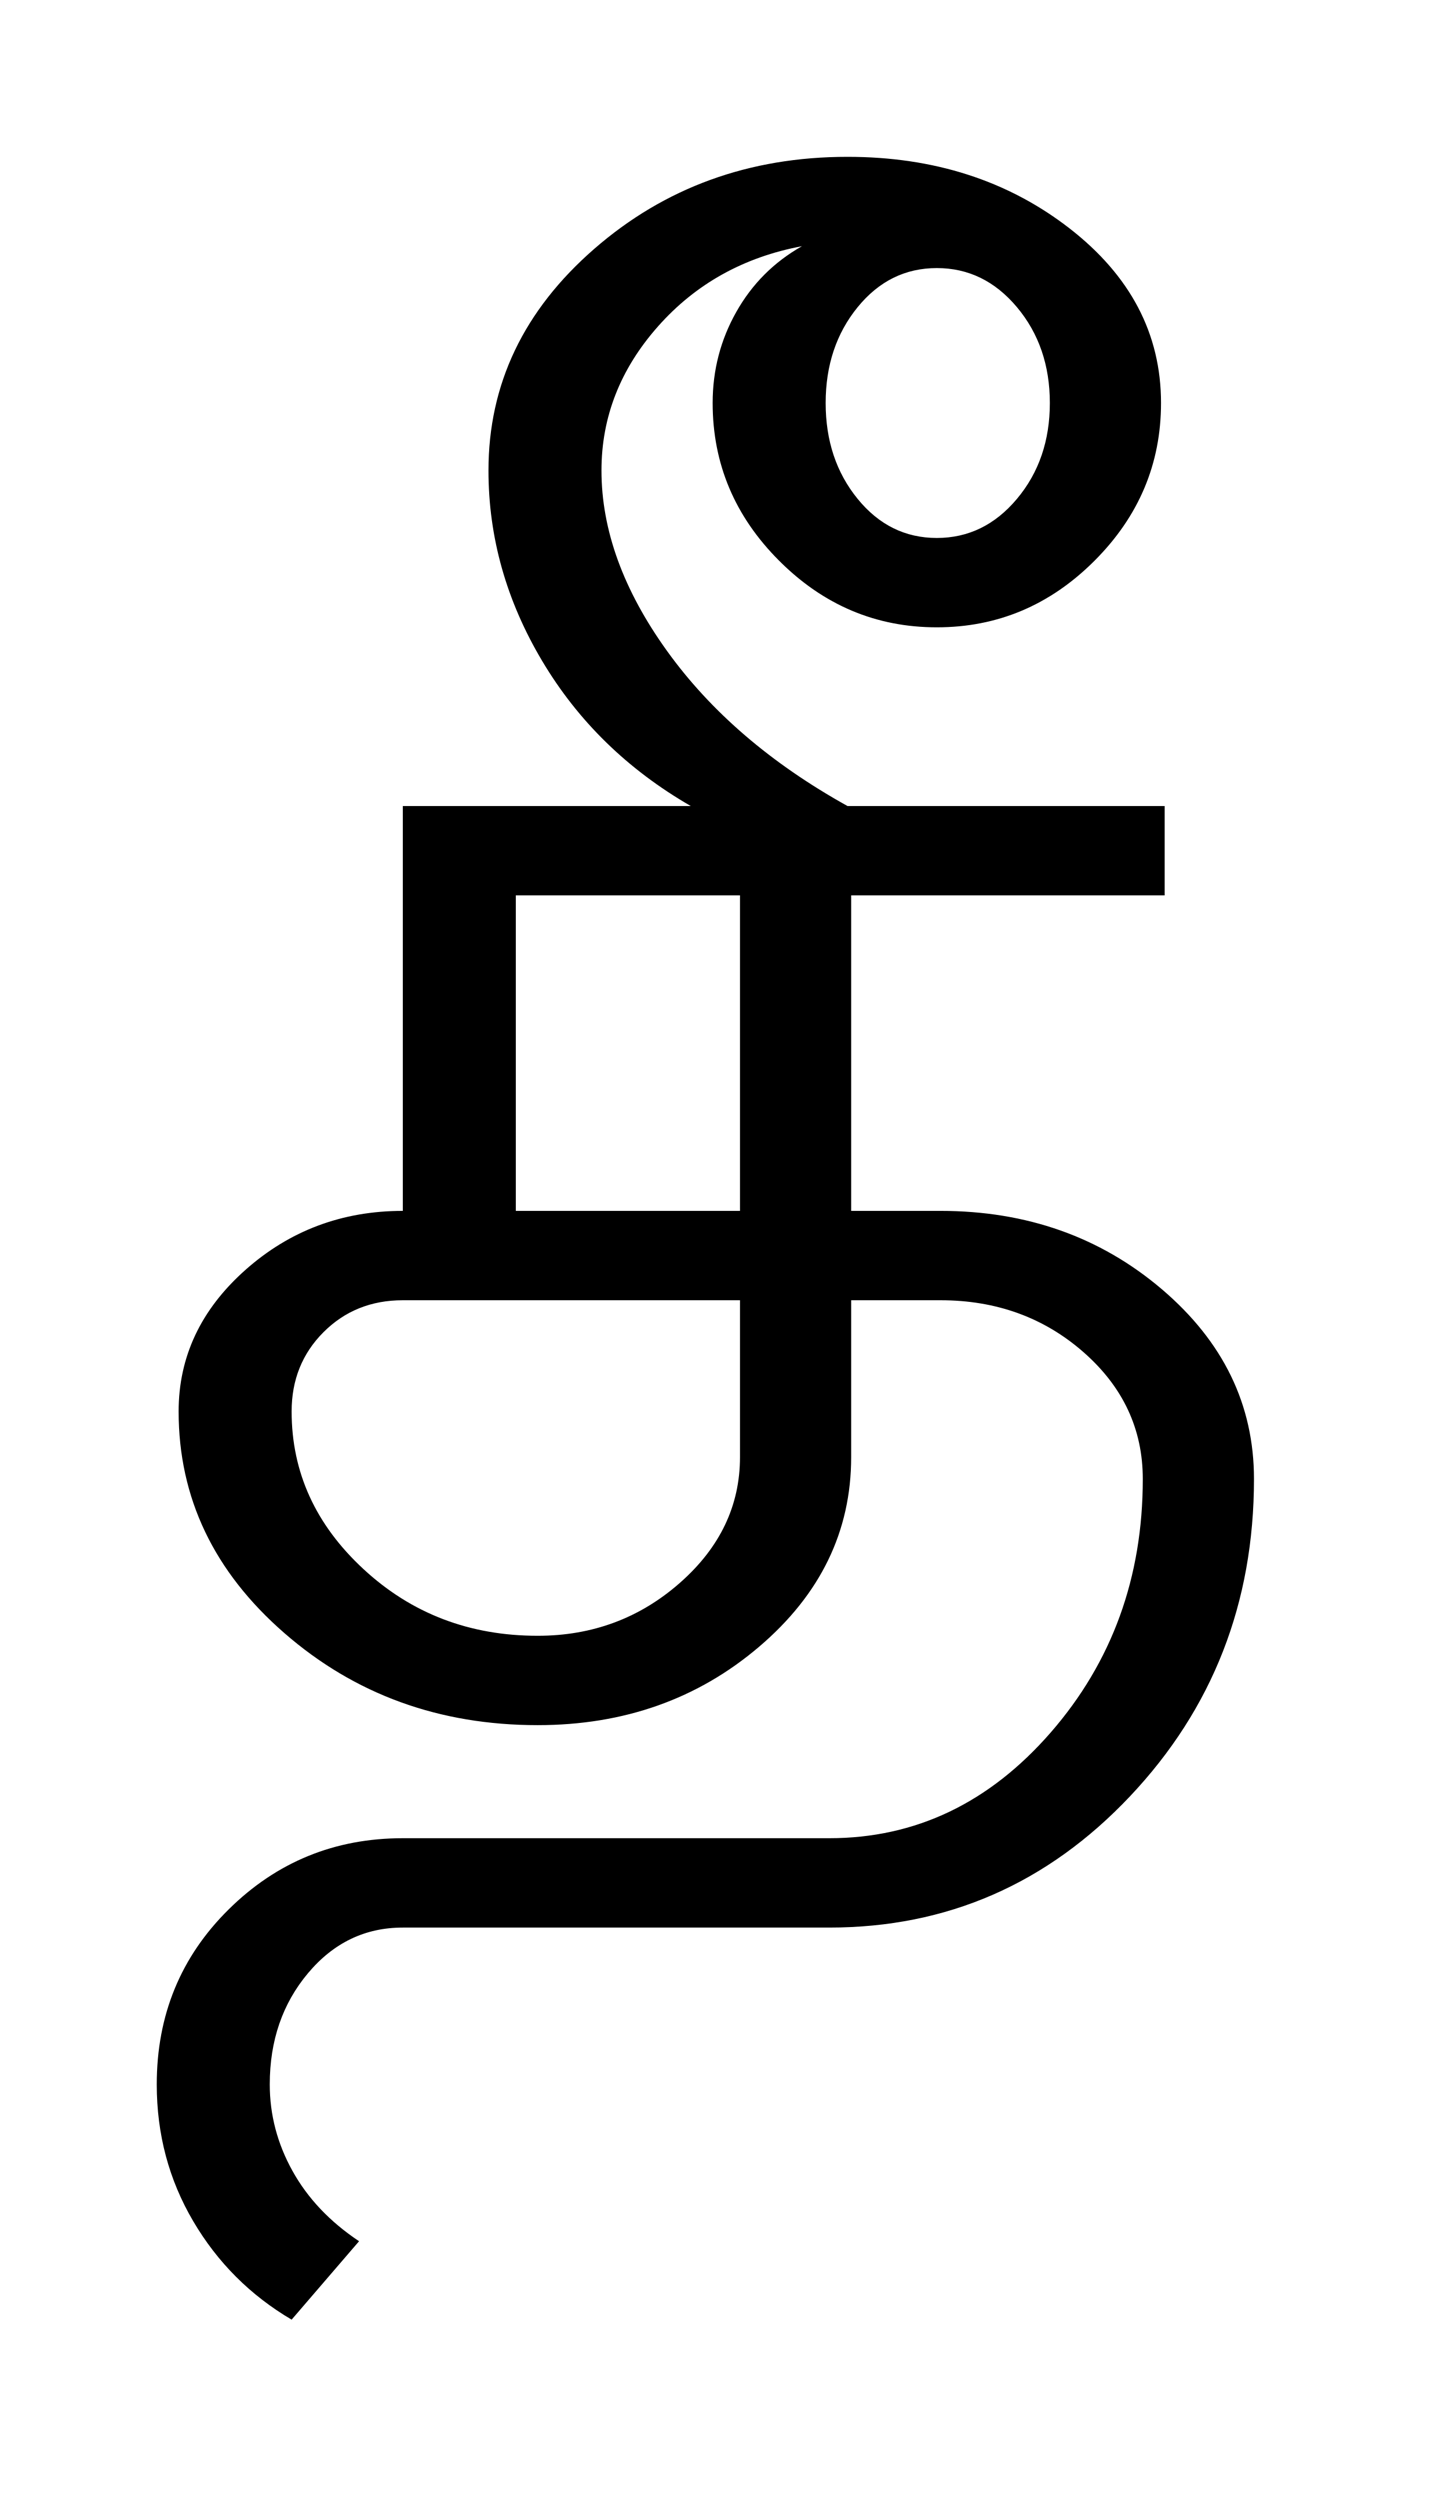 <?xml version="1.0" encoding="UTF-8"?>
<svg xmlns="http://www.w3.org/2000/svg" xmlns:xlink="http://www.w3.org/1999/xlink" width="198.75pt" height="342.75pt" viewBox="0 0 198.75 342.75" version="1.1">
<defs>
<g>
<symbol overflow="visible" id="glyph0-0">
<path style="stroke:none;" d="M 30.75 -215.25 L 215.25 -215.25 L 215.25 0 L 30.75 0 Z M 199.75 -15.25 L 199.75 -199.75 L 46 -199.75 L 46 -15.25 Z M 199.75 -15.25 "/>
</symbol>
<symbol overflow="visible" id="glyph0-1">
<path style="stroke:none;" d="M 51 -169 C 51 -180.832 55.832 -190.957 65.5 -199.375 C 75.164 -207.789 86.75 -212 100.25 -212 C 112.082 -212 122.207 -208.75 130.625 -202.25 C 139.039 -195.75 143.25 -187.75 143.25 -178.25 C 143.25 -169.914 140.207 -162.707 134.125 -156.625 C 128.039 -150.539 120.832 -147.5 112.5 -147.5 C 104.164 -147.5 96.957 -150.539 90.875 -156.625 C 84.789 -162.707 81.75 -169.914 81.75 -178.25 C 81.75 -182.75 82.832 -186.914 85 -190.75 C 87.164 -194.582 90.164 -197.582 94 -199.75 C 86 -198.25 79.414 -194.582 74.25 -188.75 C 69.082 -182.914 66.5 -176.332 66.5 -169 C 66.5 -160.832 69.5 -152.582 75.5 -144.25 C 81.5 -135.914 89.75 -128.832 100.25 -123 L 78.75 -123 C 70.082 -128 63.289 -134.625 58.375 -142.875 C 53.457 -151.125 51 -159.832 51 -169 Z M 101.625 -191.375 C 98.707 -187.789 97.25 -183.414 97.25 -178.25 C 97.25 -173.082 98.707 -168.707 101.625 -165.125 C 104.539 -161.539 108.164 -159.75 112.5 -159.75 C 116.832 -159.75 120.5 -161.539 123.5 -165.125 C 126.5 -168.707 128 -173.082 128 -178.25 C 128 -183.414 126.5 -187.789 123.5 -191.375 C 120.5 -194.957 116.832 -196.75 112.5 -196.75 C 108.164 -196.75 104.539 -194.957 101.625 -191.375 Z M 54.75 -110.75 L 54.75 -67.5 L 85.5 -67.5 L 85.5 -110.75 Z M 24 -40 C 24 -31.664 27.289 -24.457 33.875 -18.375 C 40.457 -12.289 48.414 -9.25 57.75 -9.25 C 65.25 -9.25 71.75 -11.664 77.25 -16.5 C 82.75 -21.332 85.5 -27.082 85.5 -33.75 L 85.5 -55.25 L 39.25 -55.25 C 34.914 -55.25 31.289 -53.789 28.375 -50.875 C 25.457 -47.957 24 -44.332 24 -40 Z M 39.25 -123 L 143.75 -123 L 143.75 -110.75 L 100.75 -110.75 L 100.75 -67.5 L 113 -67.5 C 124.832 -67.5 134.957 -63.914 143.375 -56.75 C 151.789 -49.582 156 -40.914 156 -30.75 C 156 -13.75 150.332 0.75 139 12.75 C 127.664 24.75 113.914 30.75 97.75 30.75 L 39.25 30.75 C 34.082 30.75 29.75 32.832 26.25 37 C 22.75 41.164 21 46.25 21 52.25 C 21 56.414 22.039 60.375 24.125 64.125 C 26.207 67.875 29.25 71.082 33.25 73.75 L 24 84.5 C 18.332 81.164 13.832 76.664 10.5 71 C 7.164 65.332 5.5 59.082 5.5 52.25 C 5.5 42.75 8.789 34.75 15.375 28.25 C 21.957 21.75 29.914 18.5 39.25 18.5 L 97.75 18.5 C 109.582 18.5 119.707 13.664 128.125 4 C 136.539 -5.664 140.75 -17.25 140.75 -30.75 C 140.75 -37.582 138.039 -43.375 132.625 -48.125 C 127.207 -52.875 120.664 -55.25 113 -55.25 L 100.75 -55.25 L 100.75 -33.75 C 100.75 -23.582 96.539 -14.914 88.125 -7.75 C 79.707 -0.582 69.582 3 57.75 3 C 44.25 3 32.664 -1.207 23 -9.625 C 13.332 -18.039 8.5 -28.164 8.5 -40 C 8.5 -47.5 11.539 -53.957 17.625 -59.375 C 23.707 -64.789 30.914 -67.5 39.25 -67.5 Z M 39.25 -123 "/>
</symbol>
</g>
</defs>
<g id="surface1">
<rect x="0" y="0" width="198.75" height="342.75" style="fill:rgb(100%,100%,100%);fill-opacity:1;stroke:none;"/>
<g style="fill:rgb(0%,0%,0%);fill-opacity:1;">
  <use xlink:href="#glyph0-1" x="16" y="233.5"/>
</g>
</g>
</svg>
